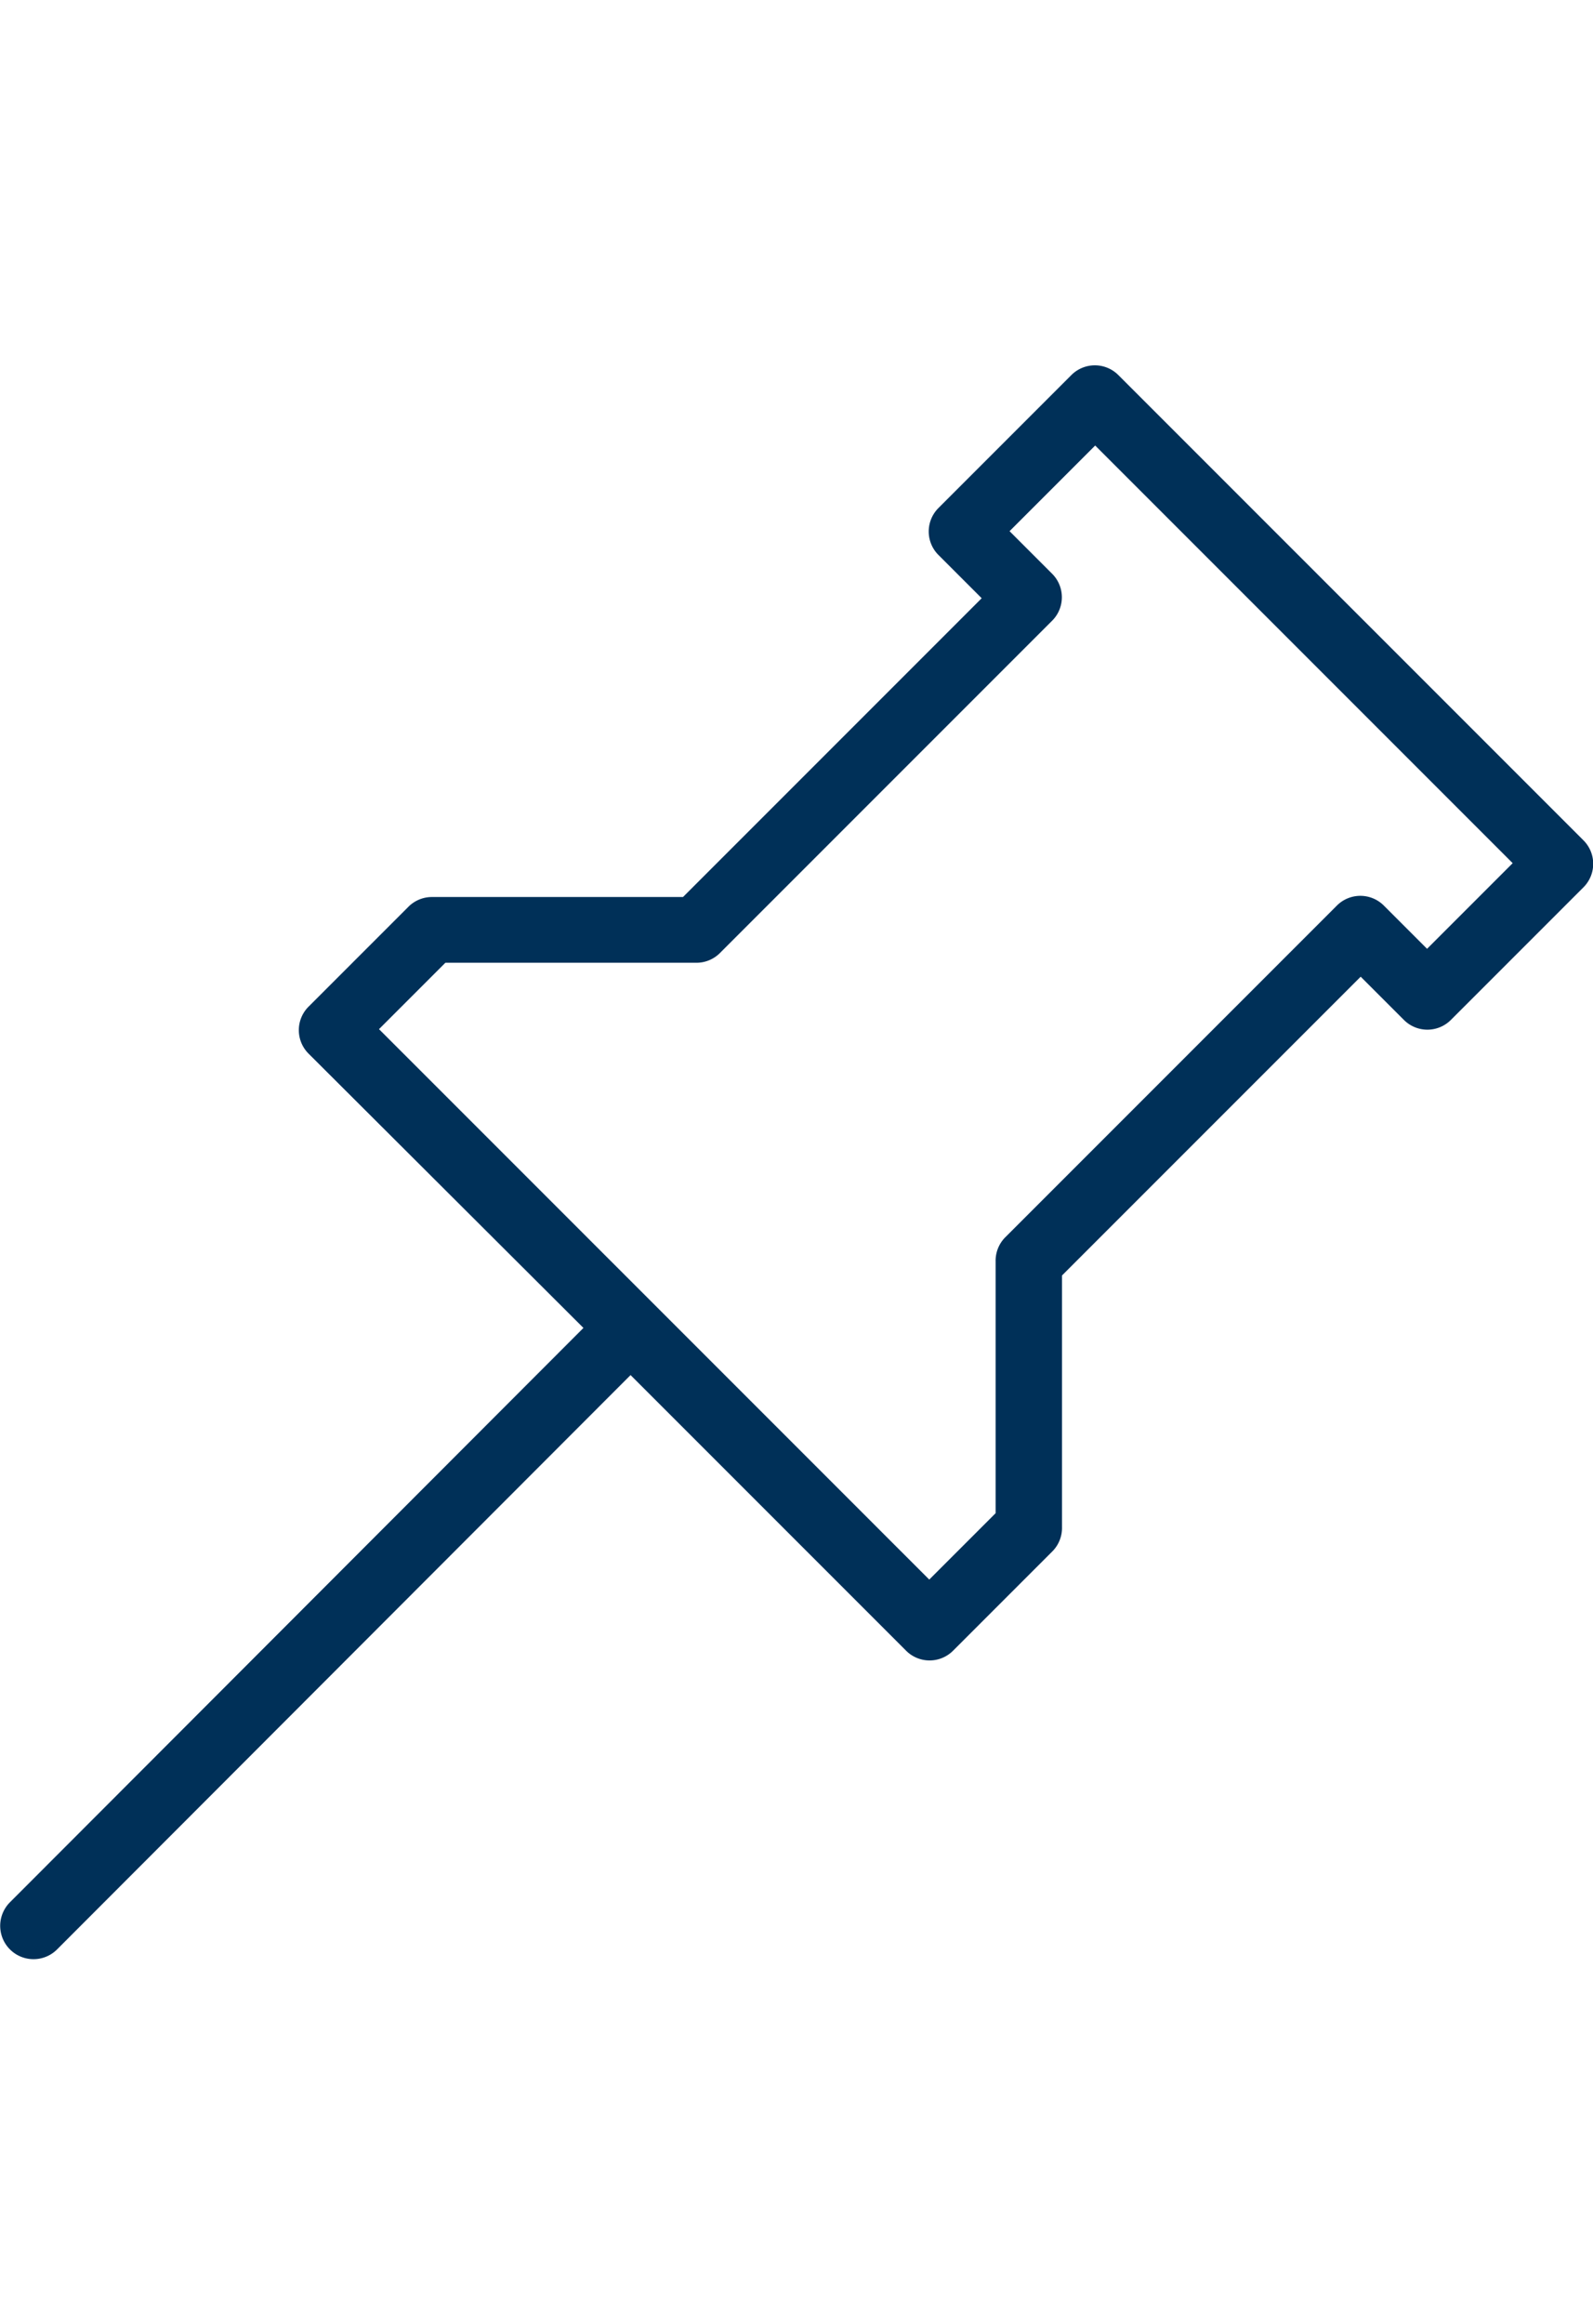 <svg id="00e450dc-e462-4cf3-b6f1-15968658363c" data-name="Layer 1" xmlns="http://www.w3.org/2000/svg" viewBox="0 0 24 35"><title>icons</title><path d="M23.85,12.65l-7-7a.5.5,0,0,0-.71,0l-2,2a.5.5,0,0,0,0,.71l.65.65-4.5,4.5H6.5a.5.5,0,0,0-.35.15l-1.5,1.5a.5.5,0,0,0,0,.71L8.79,20,.15,28.65a.5.5,0,1,0,.71.71L9.5,20.71l4.15,4.15a.5.5,0,0,0,.71,0l1.5-1.5A.5.5,0,0,0,16,23V19.21l4.5-4.5.65.65a.5.5,0,0,0,.71,0l2-2A.5.5,0,0,0,23.85,12.65ZM21.5,14.29l-.65-.65a.5.5,0,0,0-.71,0l-5,5A.5.5,0,0,0,15,19v3.79l-1,1L5.71,15.5l1-1H10.5a.5.5,0,0,0,.35-.15l5-5a.5.5,0,0,0,0-.71L15.21,8,16.5,6.71,22.79,13Z" style="fill:#003058"/></svg>